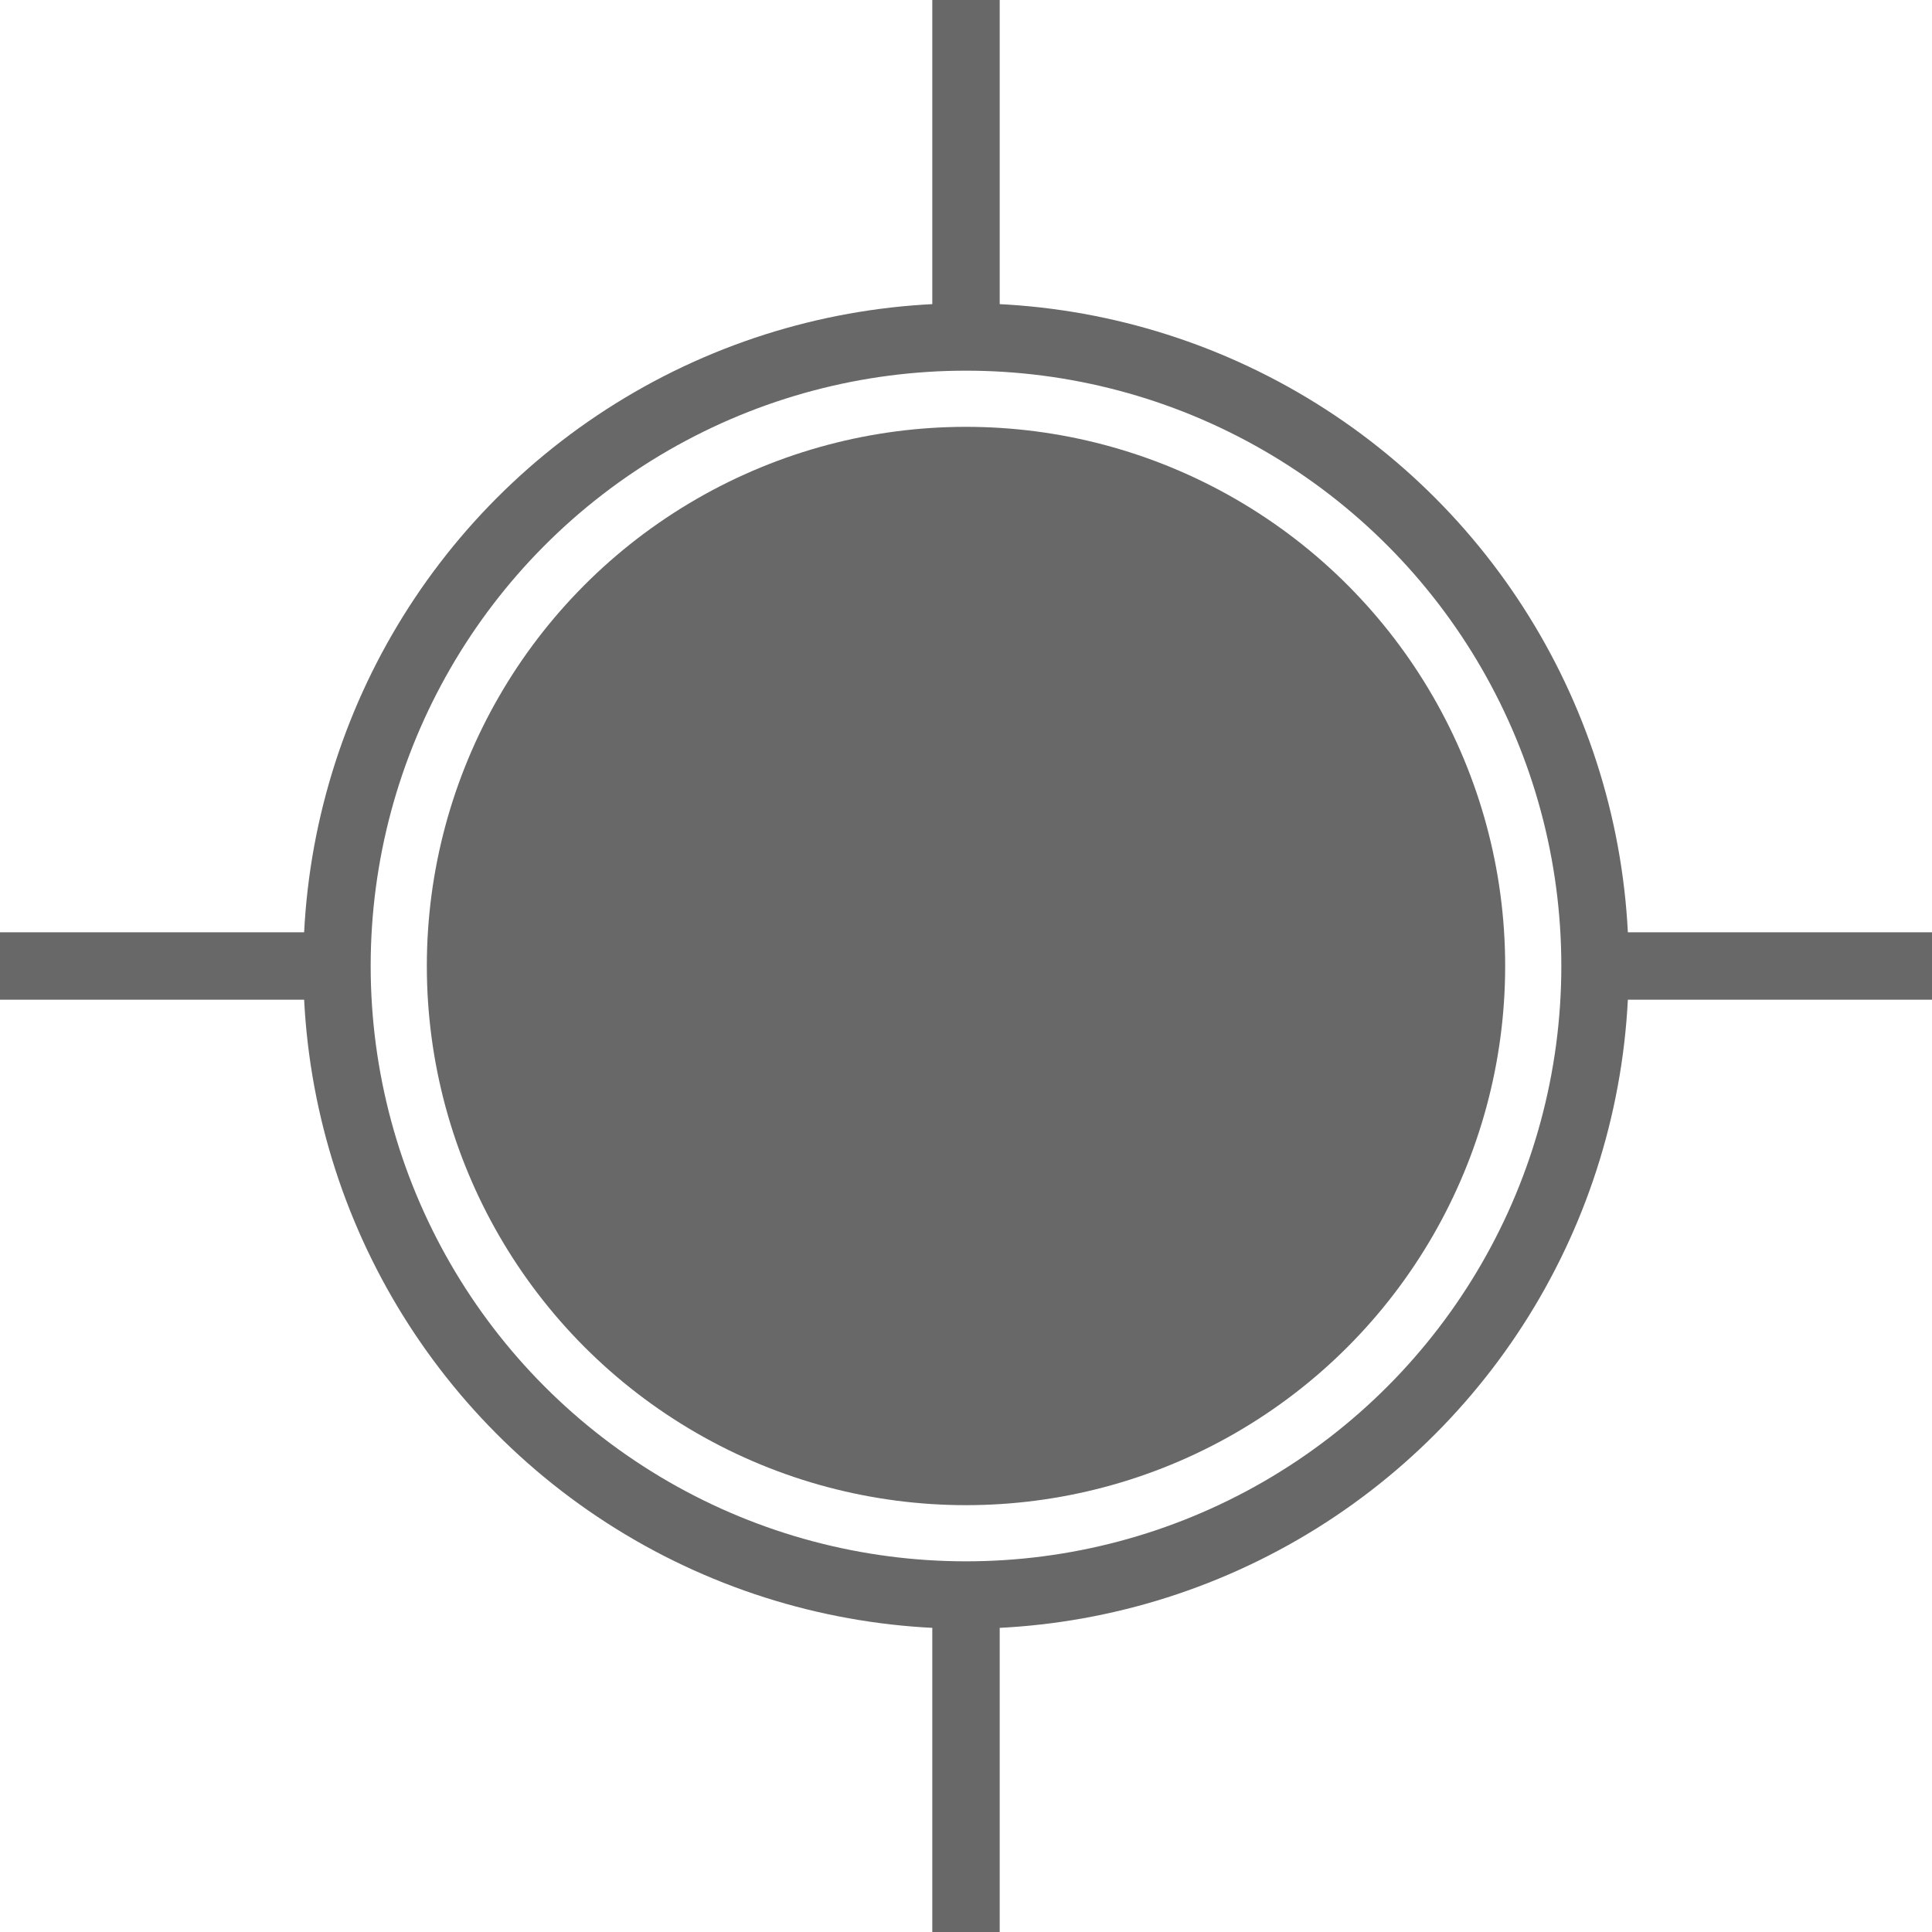 <svg width="172" height="172" viewBox="0 0 172 172" fill="none" xmlns="http://www.w3.org/2000/svg">
<circle cx="86" cy="86" r="48" fill="#686868"/>
<circle cx="86" cy="86" r="56" stroke="#686868" stroke-width="6"/>
<rect x="142" y="83" width="30" height="6" fill="#686868"/>
<rect x="89" width="30" height="6" transform="rotate(90 89 0)" fill="#686868"/>
<rect x="30" y="89" width="30" height="6" transform="rotate(-180 30 89)" fill="#686868"/>
<rect x="83" y="172" width="30" height="6" transform="rotate(-90 83 172)" fill="#686868"/>
</svg>
